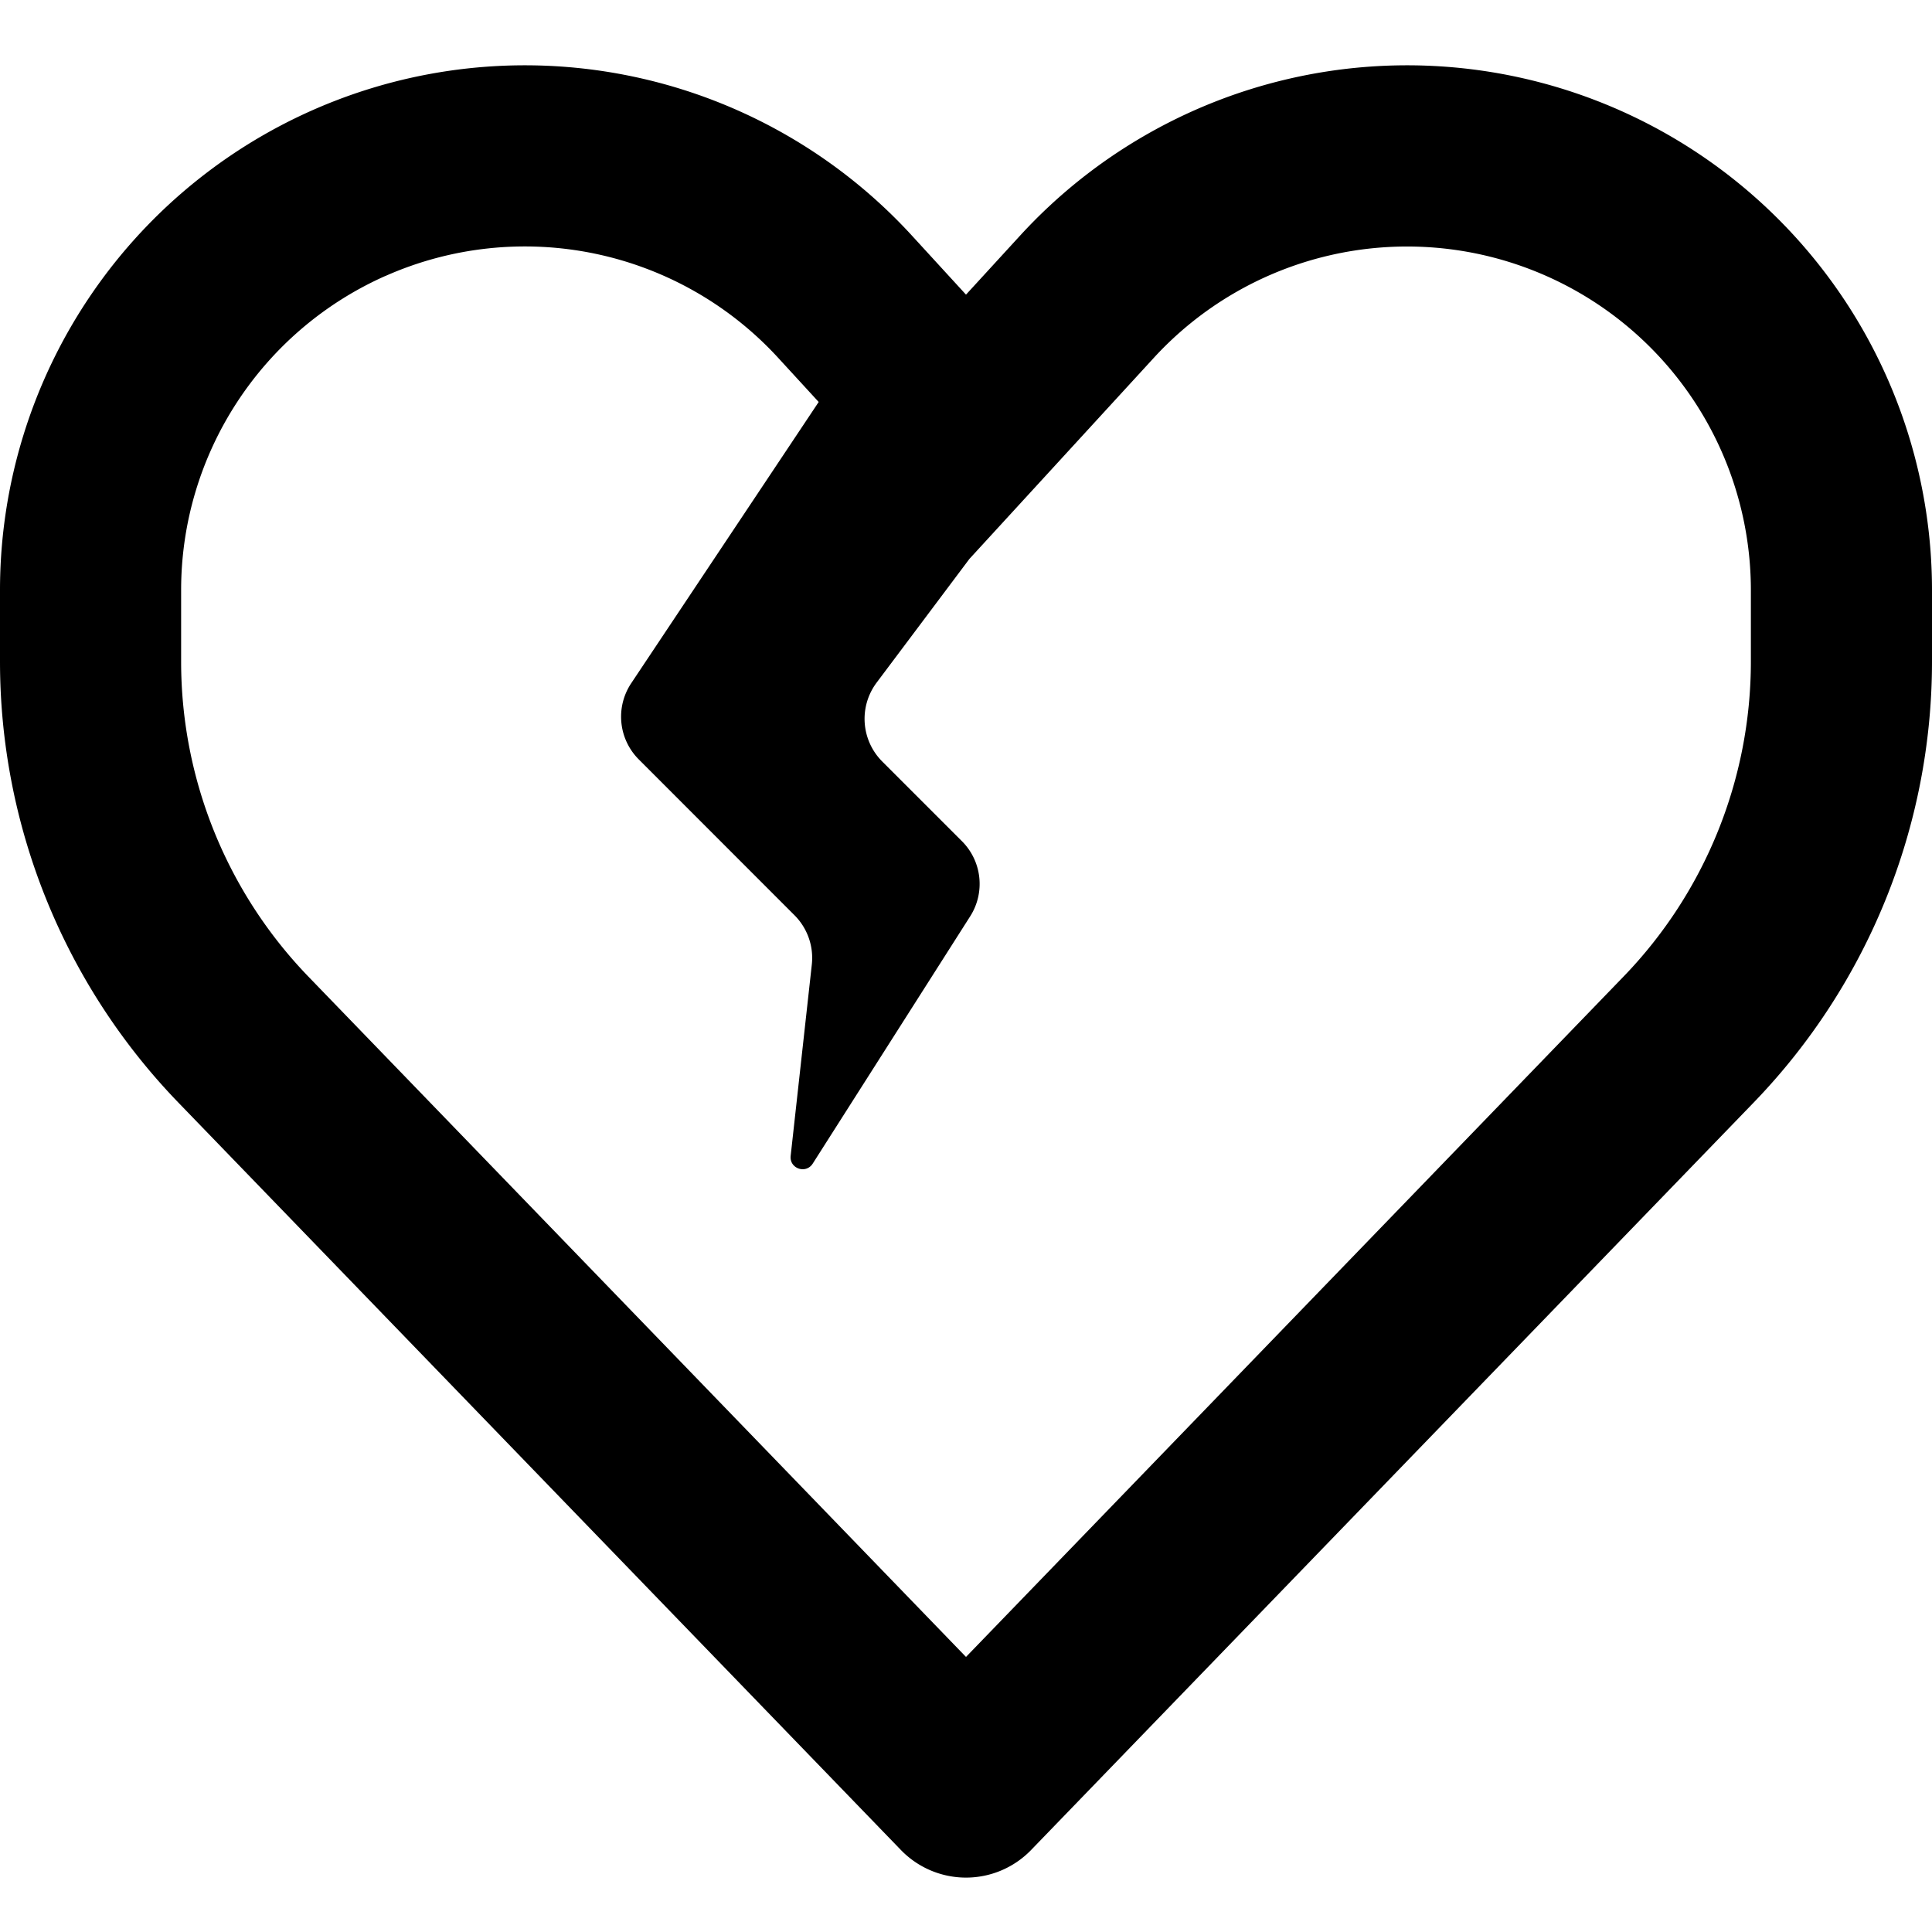 <svg xmlns="http://www.w3.org/2000/svg" fill="currentColor" class="vi" viewBox="0 0 16 16"><path d="M7.551 1.95A4.347 4.347 0 0 0 0 4.887v.591c0 1.363.53 2.673 1.477 3.653l5.984 6.19a.75.75 0 0 0 1.078 0l5.984-6.19A5.256 5.256 0 0 0 16 5.478v-.59A4.347 4.347 0 0 0 8.449 1.95L8 2.44l-.449-.49Zm-4.36.336a2.847 2.847 0 0 1 3.254.678l.335.365-1.553 2.33a.5.5 0 0 0 .063.63L6.58 7.58a.5.5 0 0 1 .143.409l-.175 1.583c-.012.105.126.154.183.064l1.304-2.048a.5.5 0 0 0-.069-.622l-.66-.66a.5.5 0 0 1-.046-.653l.768-1.024 1.527-1.665A2.847 2.847 0 0 1 14.5 4.887v.591c0 .974-.378 1.91-1.055 2.61L8 13.722 2.555 8.089A3.756 3.756 0 0 1 1.5 5.479v-.592c0-1.125.663-2.144 1.69-2.601Z"/></svg>